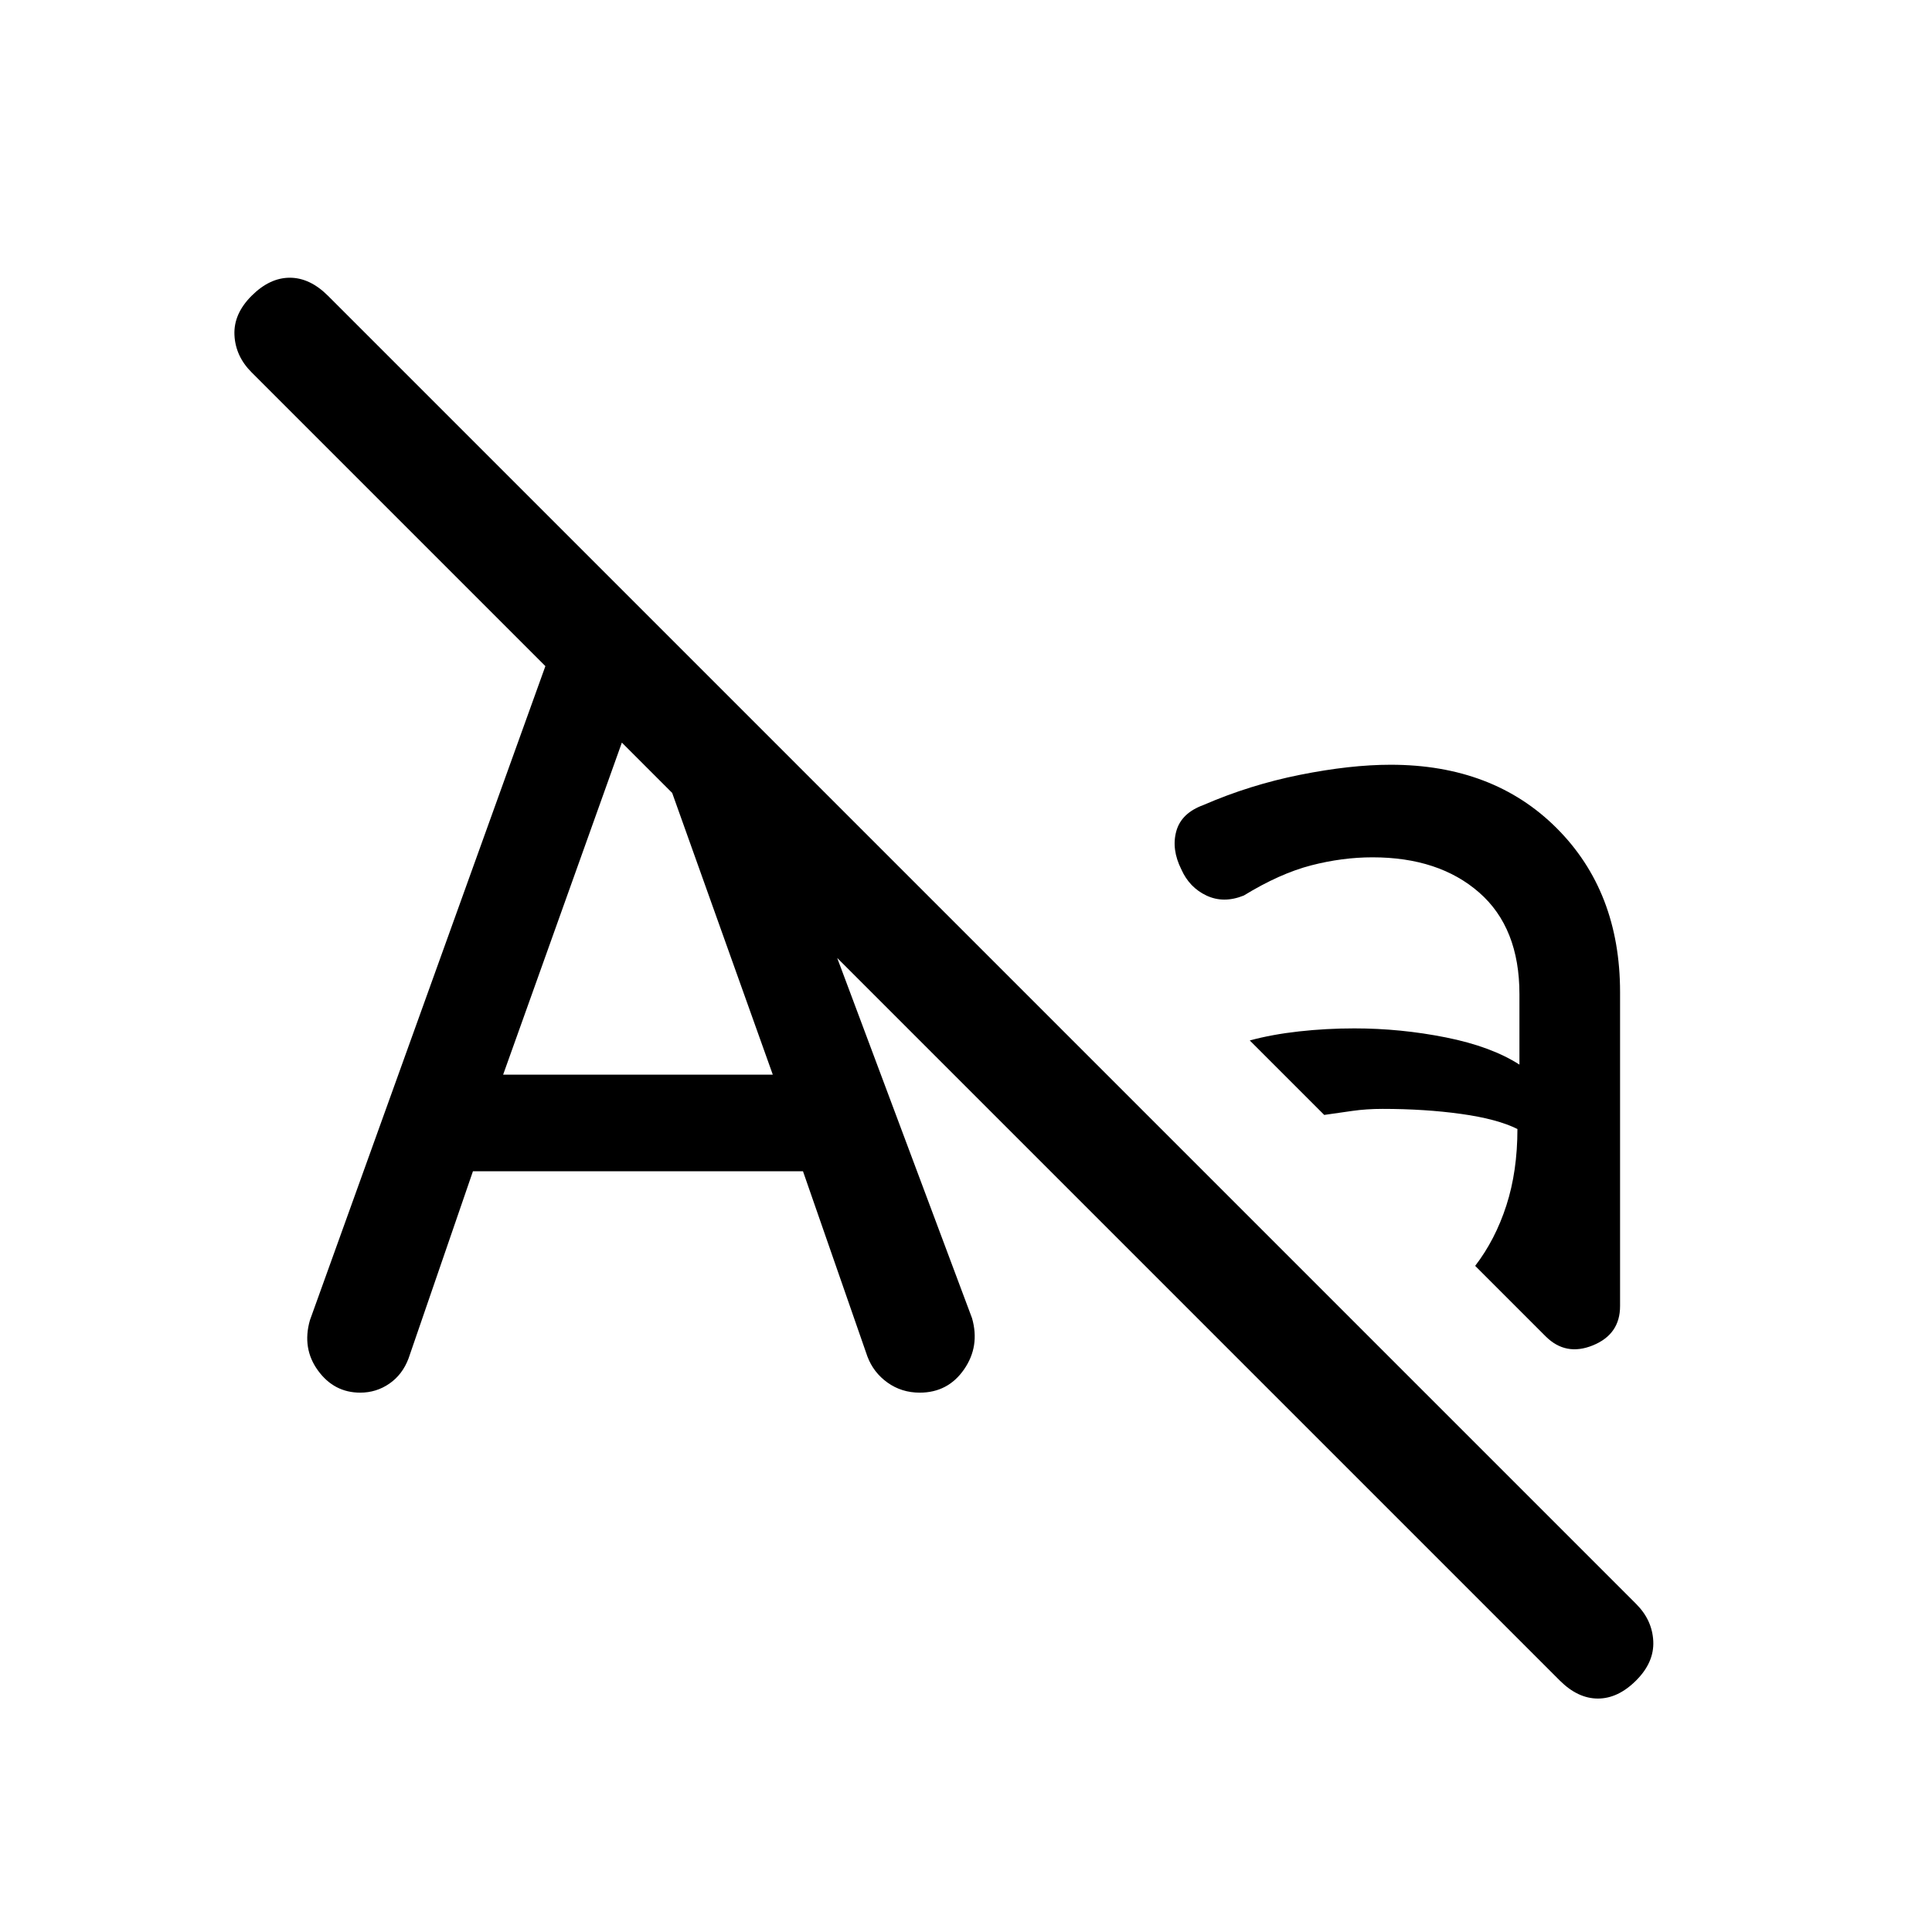 <svg xmlns="http://www.w3.org/2000/svg" height="24" viewBox="0 -960 960 960" width="24"><path d="M179-268q-13 0-21-11t-4-25l117-325-146-146q-8-8-8.5-18.5T125-813q9-9 19-9t19 9l650 650q8 8 8.5 18.5T813-125q-9 9-19 9t-19-9L416-484l67 179q4 14-4 25.5T457-268q-9 0-16-5t-10-13l-32-92H235l-32 93q-3 8-9.5 12.5T179-268Zm130-323-59 165h134l-50-140-25-25Zm424 260q10-13 15.5-30t5.5-38q-10-5-28-7.5t-39-2.5q-8 0-15 1l-14 2-37-37q11-3 24.5-4.5T673-449q23 0 45.5 4.5T755-431v-35q0-33-20-50.5T682-534q-15 0-30.5 4T618-515q-10 4-18.5 0T587-528q-5-10-2.5-19t13.5-13q23-10 48-15t45-5q51 0 82.5 31.5T805-467v156q0 14-13.5 19.5T768-296l-35-35Z"/></svg>